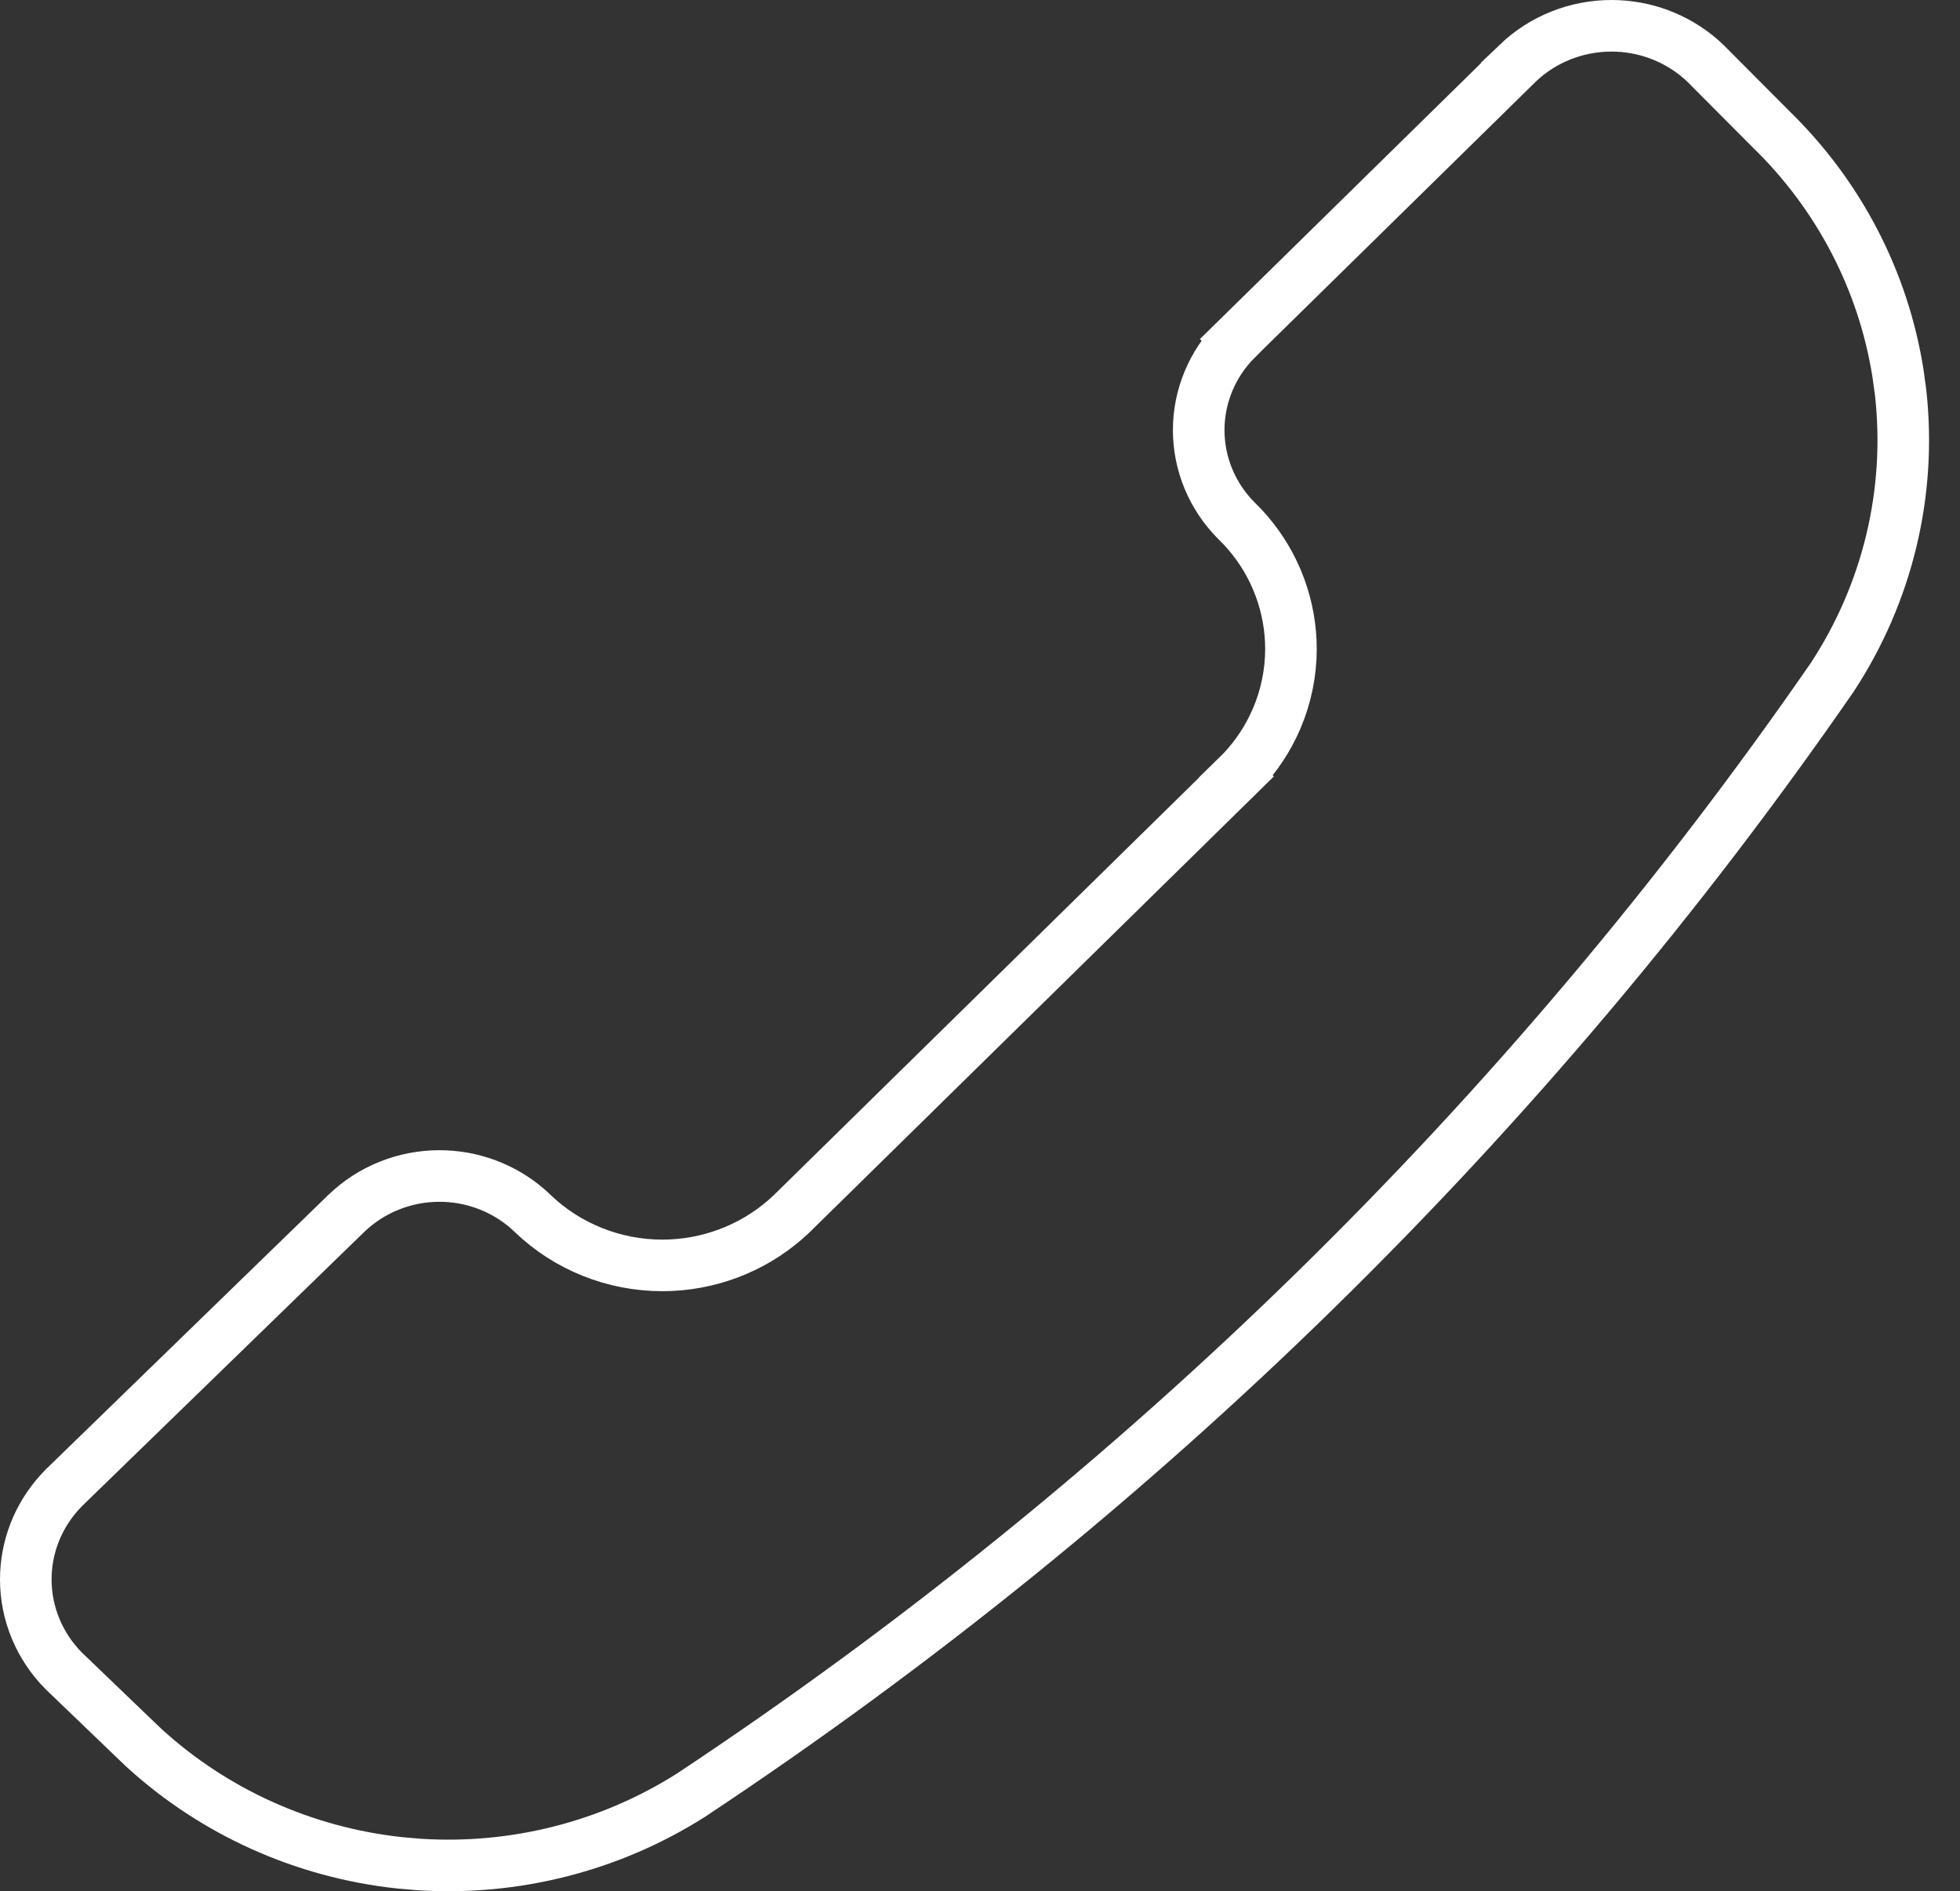 <svg width="57" height="55" viewBox="0 0 57 55" fill="none" xmlns="http://www.w3.org/2000/svg">
<rect x="0" y="0" width="57" height="55" fill="#333333" stroke="none"/>
<path d="M46.865 0.75C47.825 0.75 48.747 1.096 49.458 1.715L49.598 1.843L51.48 3.733L51.489 3.743C53.479 5.671 54.776 8.173 55.199 10.872L55.273 11.414C55.597 14.317 54.896 17.242 53.283 19.699C44.427 32.512 33.16 43.548 20.087 52.212C17.736 53.701 14.961 54.404 12.177 54.222L11.62 54.174C8.836 53.873 6.233 52.699 4.192 50.836L3.792 50.454L3.782 50.444L1.852 48.59C1.144 47.876 0.75 46.923 0.75 45.933C0.75 45.001 1.098 44.102 1.728 43.405L1.856 43.269L10.071 35.288C10.792 34.593 11.764 34.2 12.78 34.2C13.733 34.2 14.647 34.545 15.352 35.161L15.489 35.288L15.49 35.289C16.5 36.259 17.855 36.8 19.262 36.8C20.581 36.8 21.853 36.324 22.839 35.466L23.032 35.289L23.038 35.283L35.957 22.598L35.956 22.597C36.394 22.172 36.755 21.677 37.02 21.132L37.129 20.895C37.402 20.254 37.543 19.565 37.543 18.87C37.543 18.262 37.434 17.659 37.225 17.089L37.129 16.846C36.89 16.285 36.554 15.771 36.137 15.325L35.953 15.139C35.251 14.433 34.86 13.488 34.86 12.507C34.86 11.522 35.255 10.573 35.962 9.866L35.961 9.865L44.14 1.837L44.139 1.836C44.866 1.141 45.844 0.75 46.865 0.75Z" stroke="white" stroke-width="1.5"/>
</svg>

